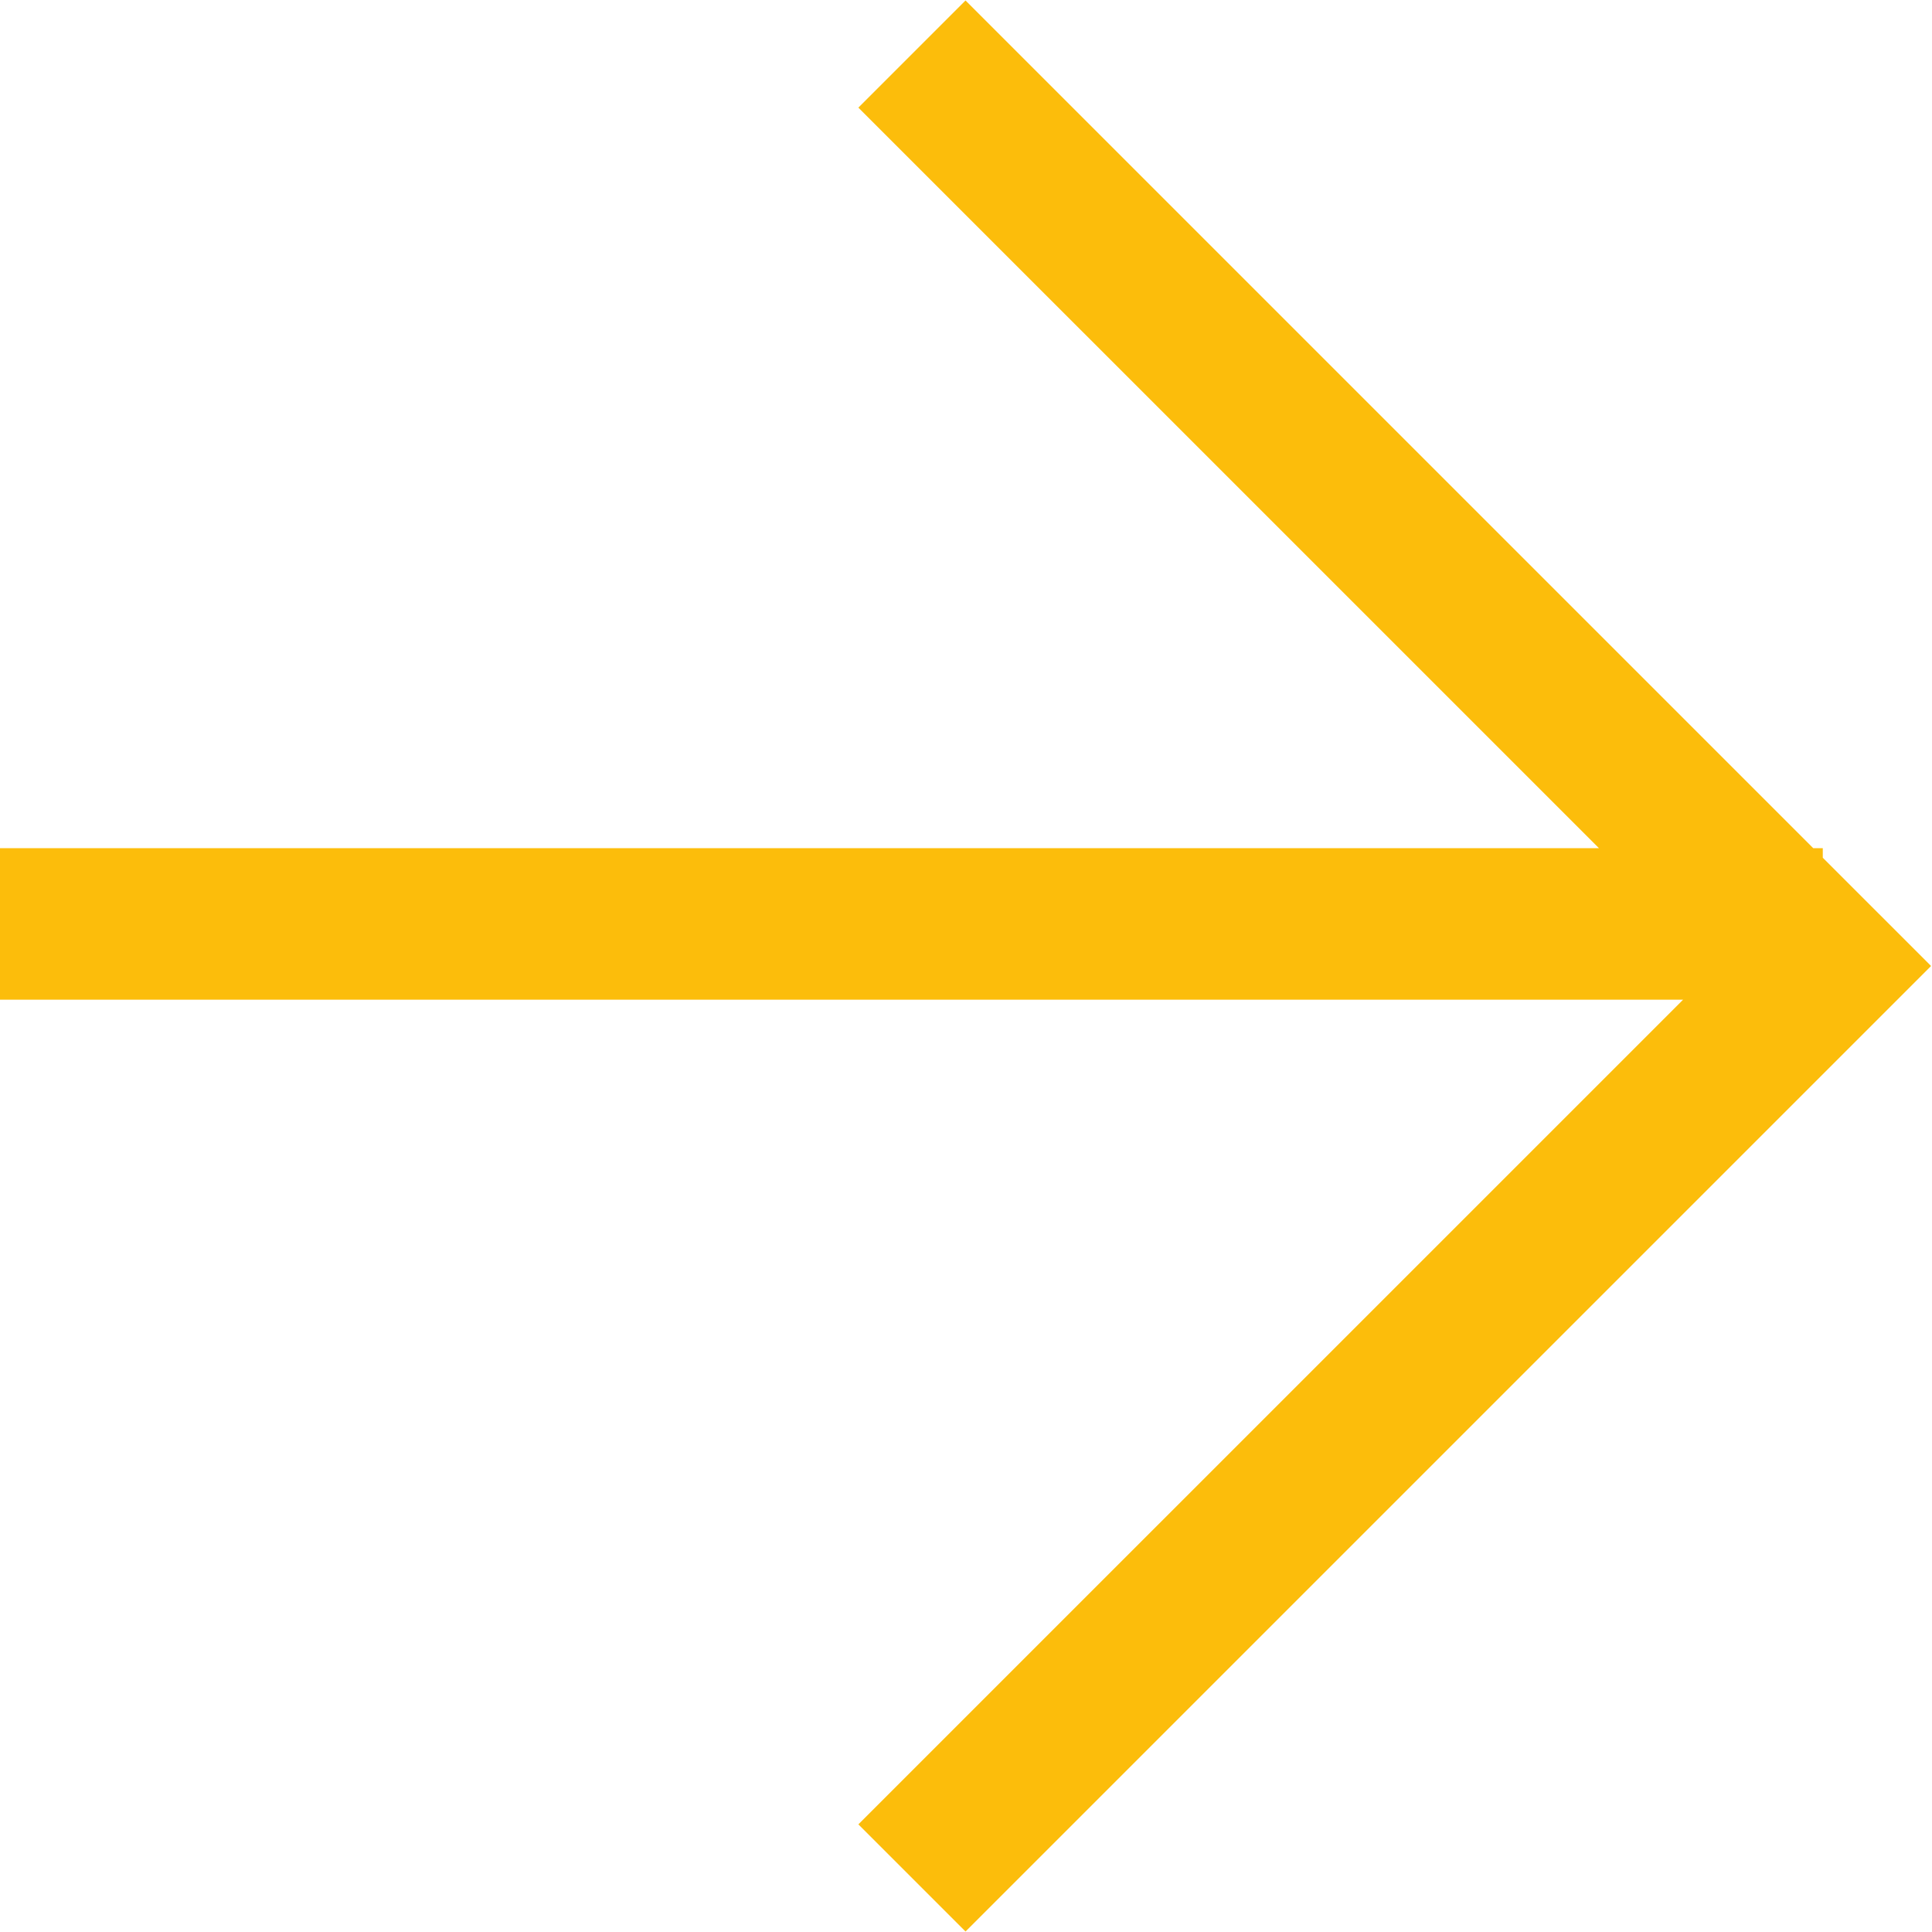 <svg xmlns="http://www.w3.org/2000/svg" width="51" height="51" fill="none" viewBox="0 0 51 51">
    <path stroke="#FCBD0B" stroke-width="4" d="M24.073 1.427L48.147 25.5 24.073 49.573M0 24.39h48.117"/>
</svg>
